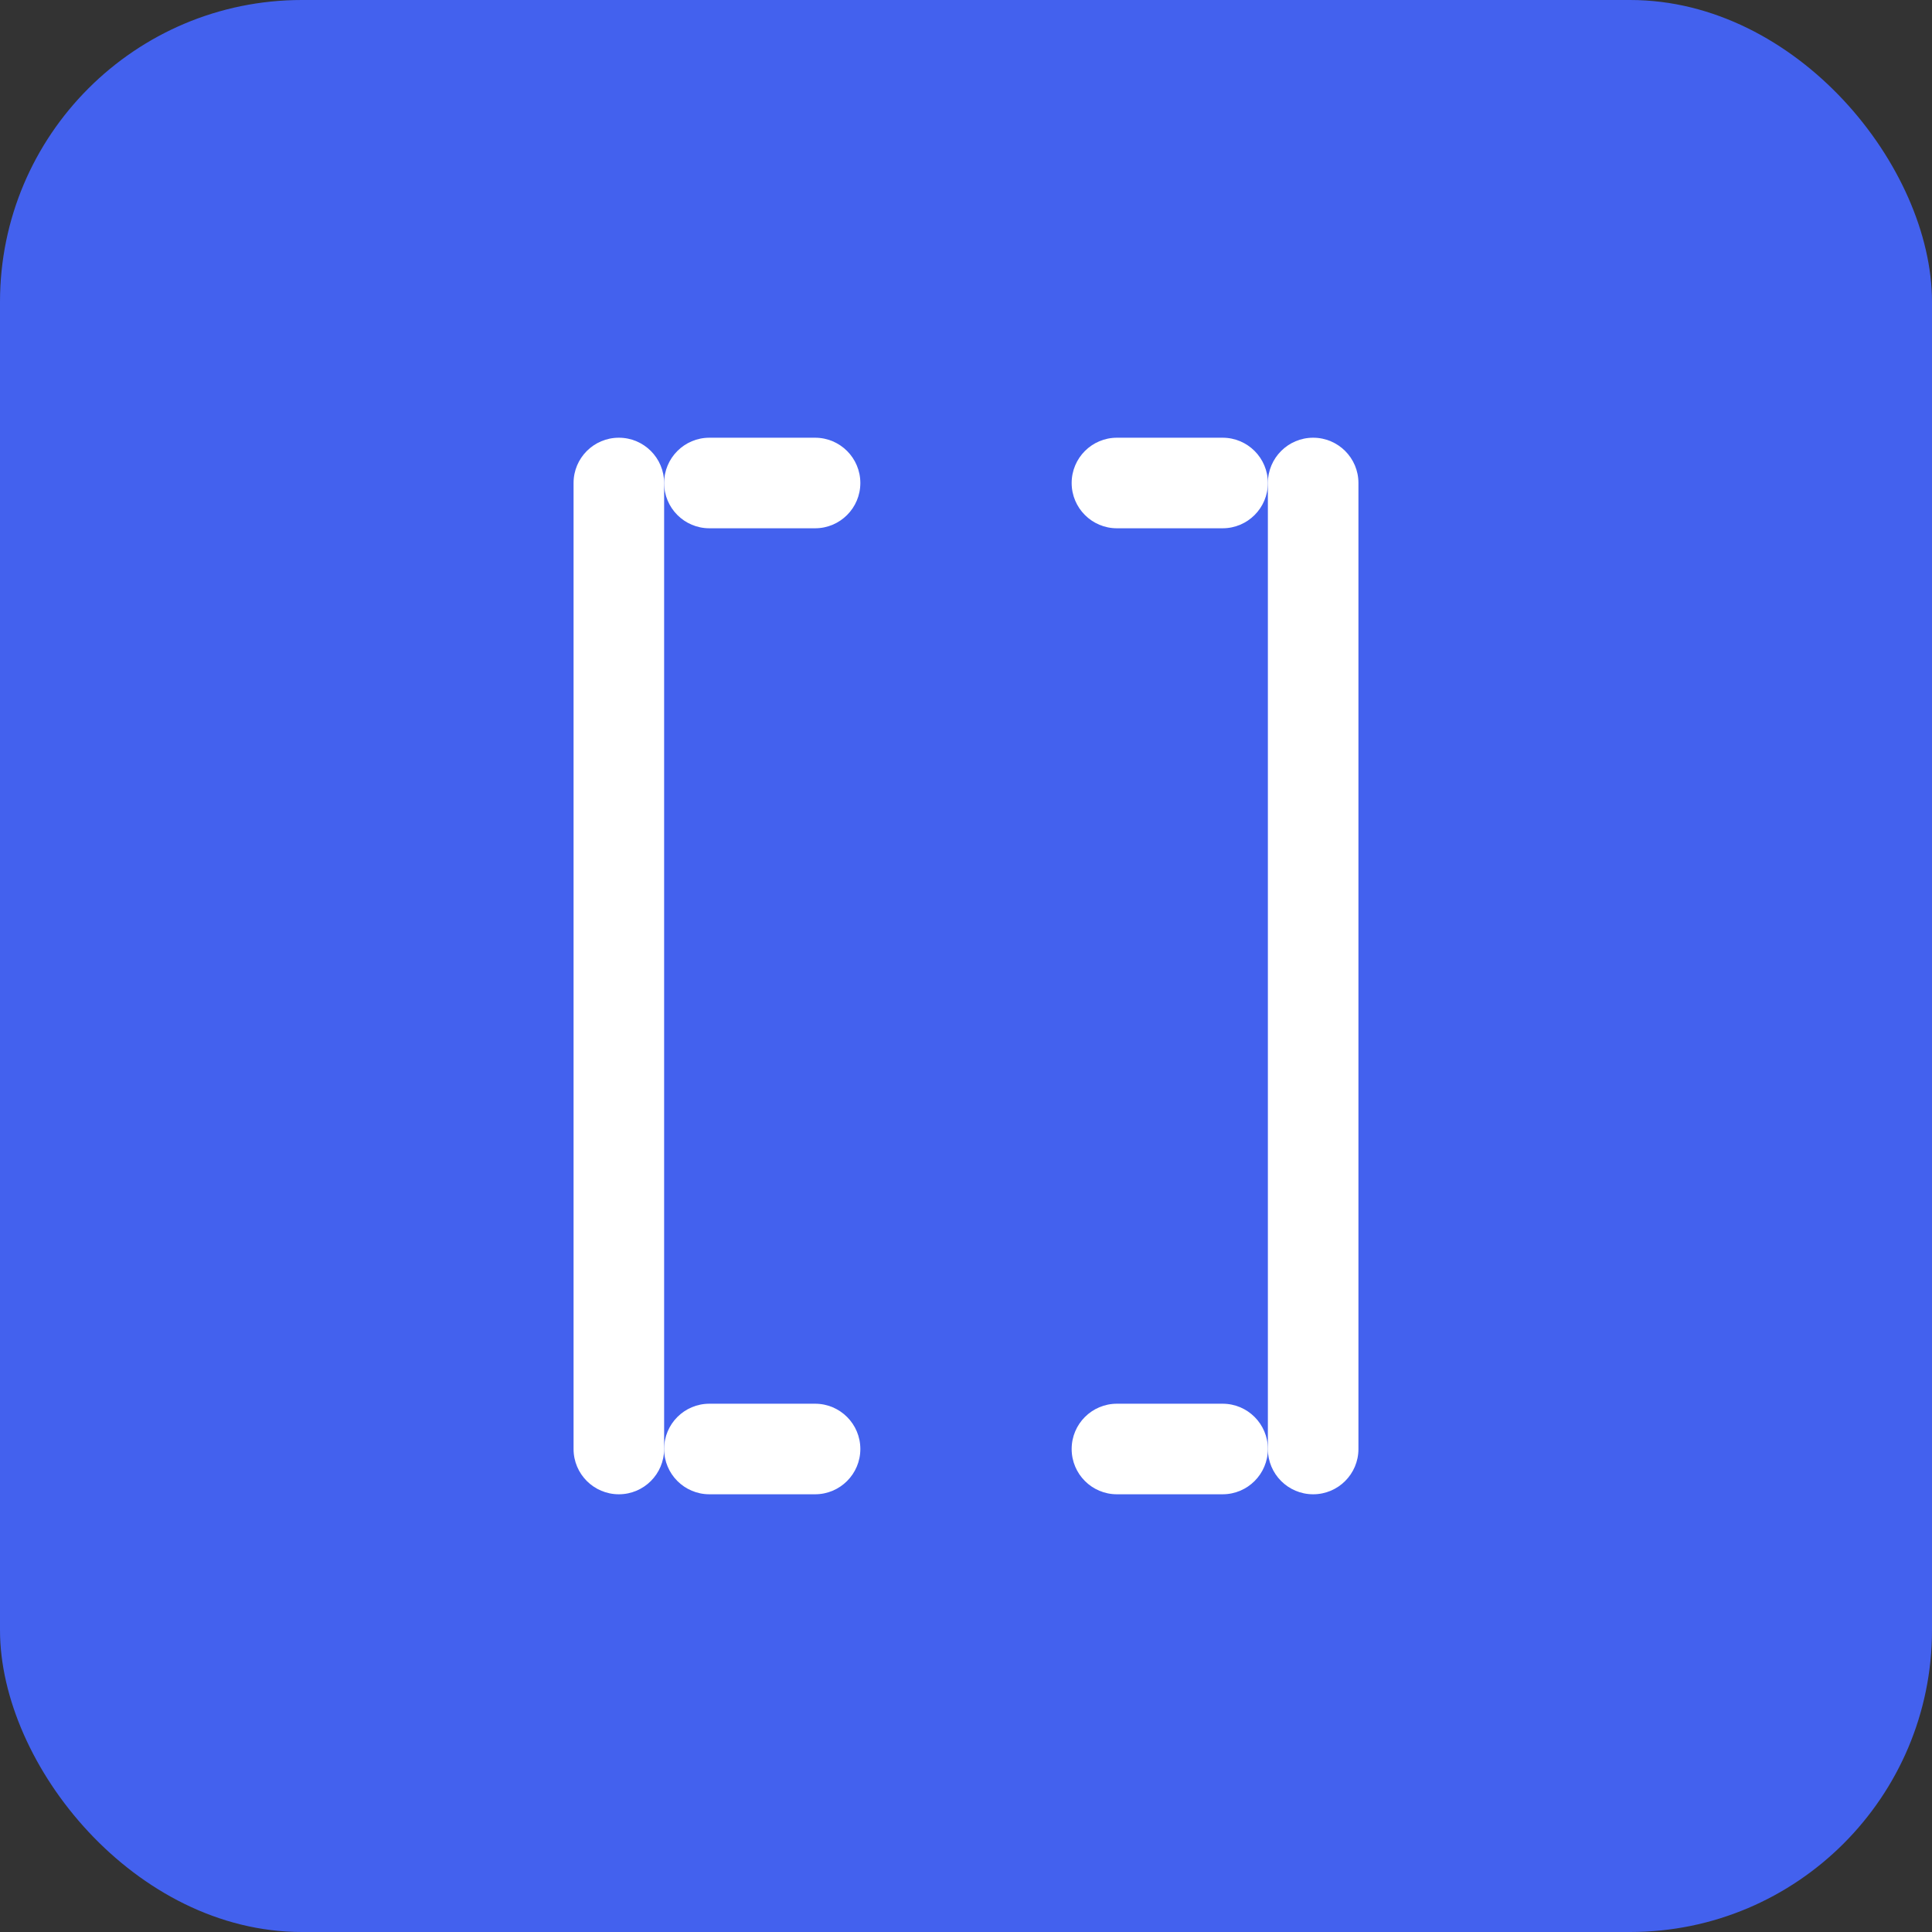 <?xml version="1.0" encoding="UTF-8"?>
<svg width="256" height="256" viewBox="0 0 256 256" fill="none" xmlns="http://www.w3.org/2000/svg">
  <rect x="0" y="0" width="256" height="256" fill="#333333" stroke="none"/>
  <rect width="256" height="256" rx="40" fill="#4361EE"/>
  <path d="M76 64C76 60.686 78.686 58 82 58C85.314 58 88 60.686 88 64V192C88 195.314 85.314 198 82 198C78.686 198 76 195.314 76 192V64Z" fill="white"/>
  <path d="M168 64C168 60.686 170.686 58 174 58C177.314 58 180 60.686 180 64V192C180 195.314 177.314 198 174 198C170.686 198 168 195.314 168 192V64Z" fill="white"/>
  <path d="M88 64C88 60.686 90.686 58 94 58H108C111.314 58 114 60.686 114 64C114 67.314 111.314 70 108 70H94C90.686 70 88 67.314 88 64Z" fill="white"/>
  <path d="M142 64C142 60.686 144.686 58 148 58H162C165.314 58 168 60.686 168 64C168 67.314 165.314 70 162 70H148C144.686 70 142 67.314 142 64Z" fill="white"/>
  <path d="M88 192C88 188.686 90.686 186 94 186H108C111.314 186 114 188.686 114 192C114 195.314 111.314 198 108 198H94C90.686 198 88 195.314 88 192Z" fill="white"/>
  <path d="M142 192C142 188.686 144.686 186 148 186H162C165.314 186 168 188.686 168 192C168 195.314 165.314 198 162 198H148C144.686 198 142 195.314 142 192Z" fill="white"/>
</svg> 